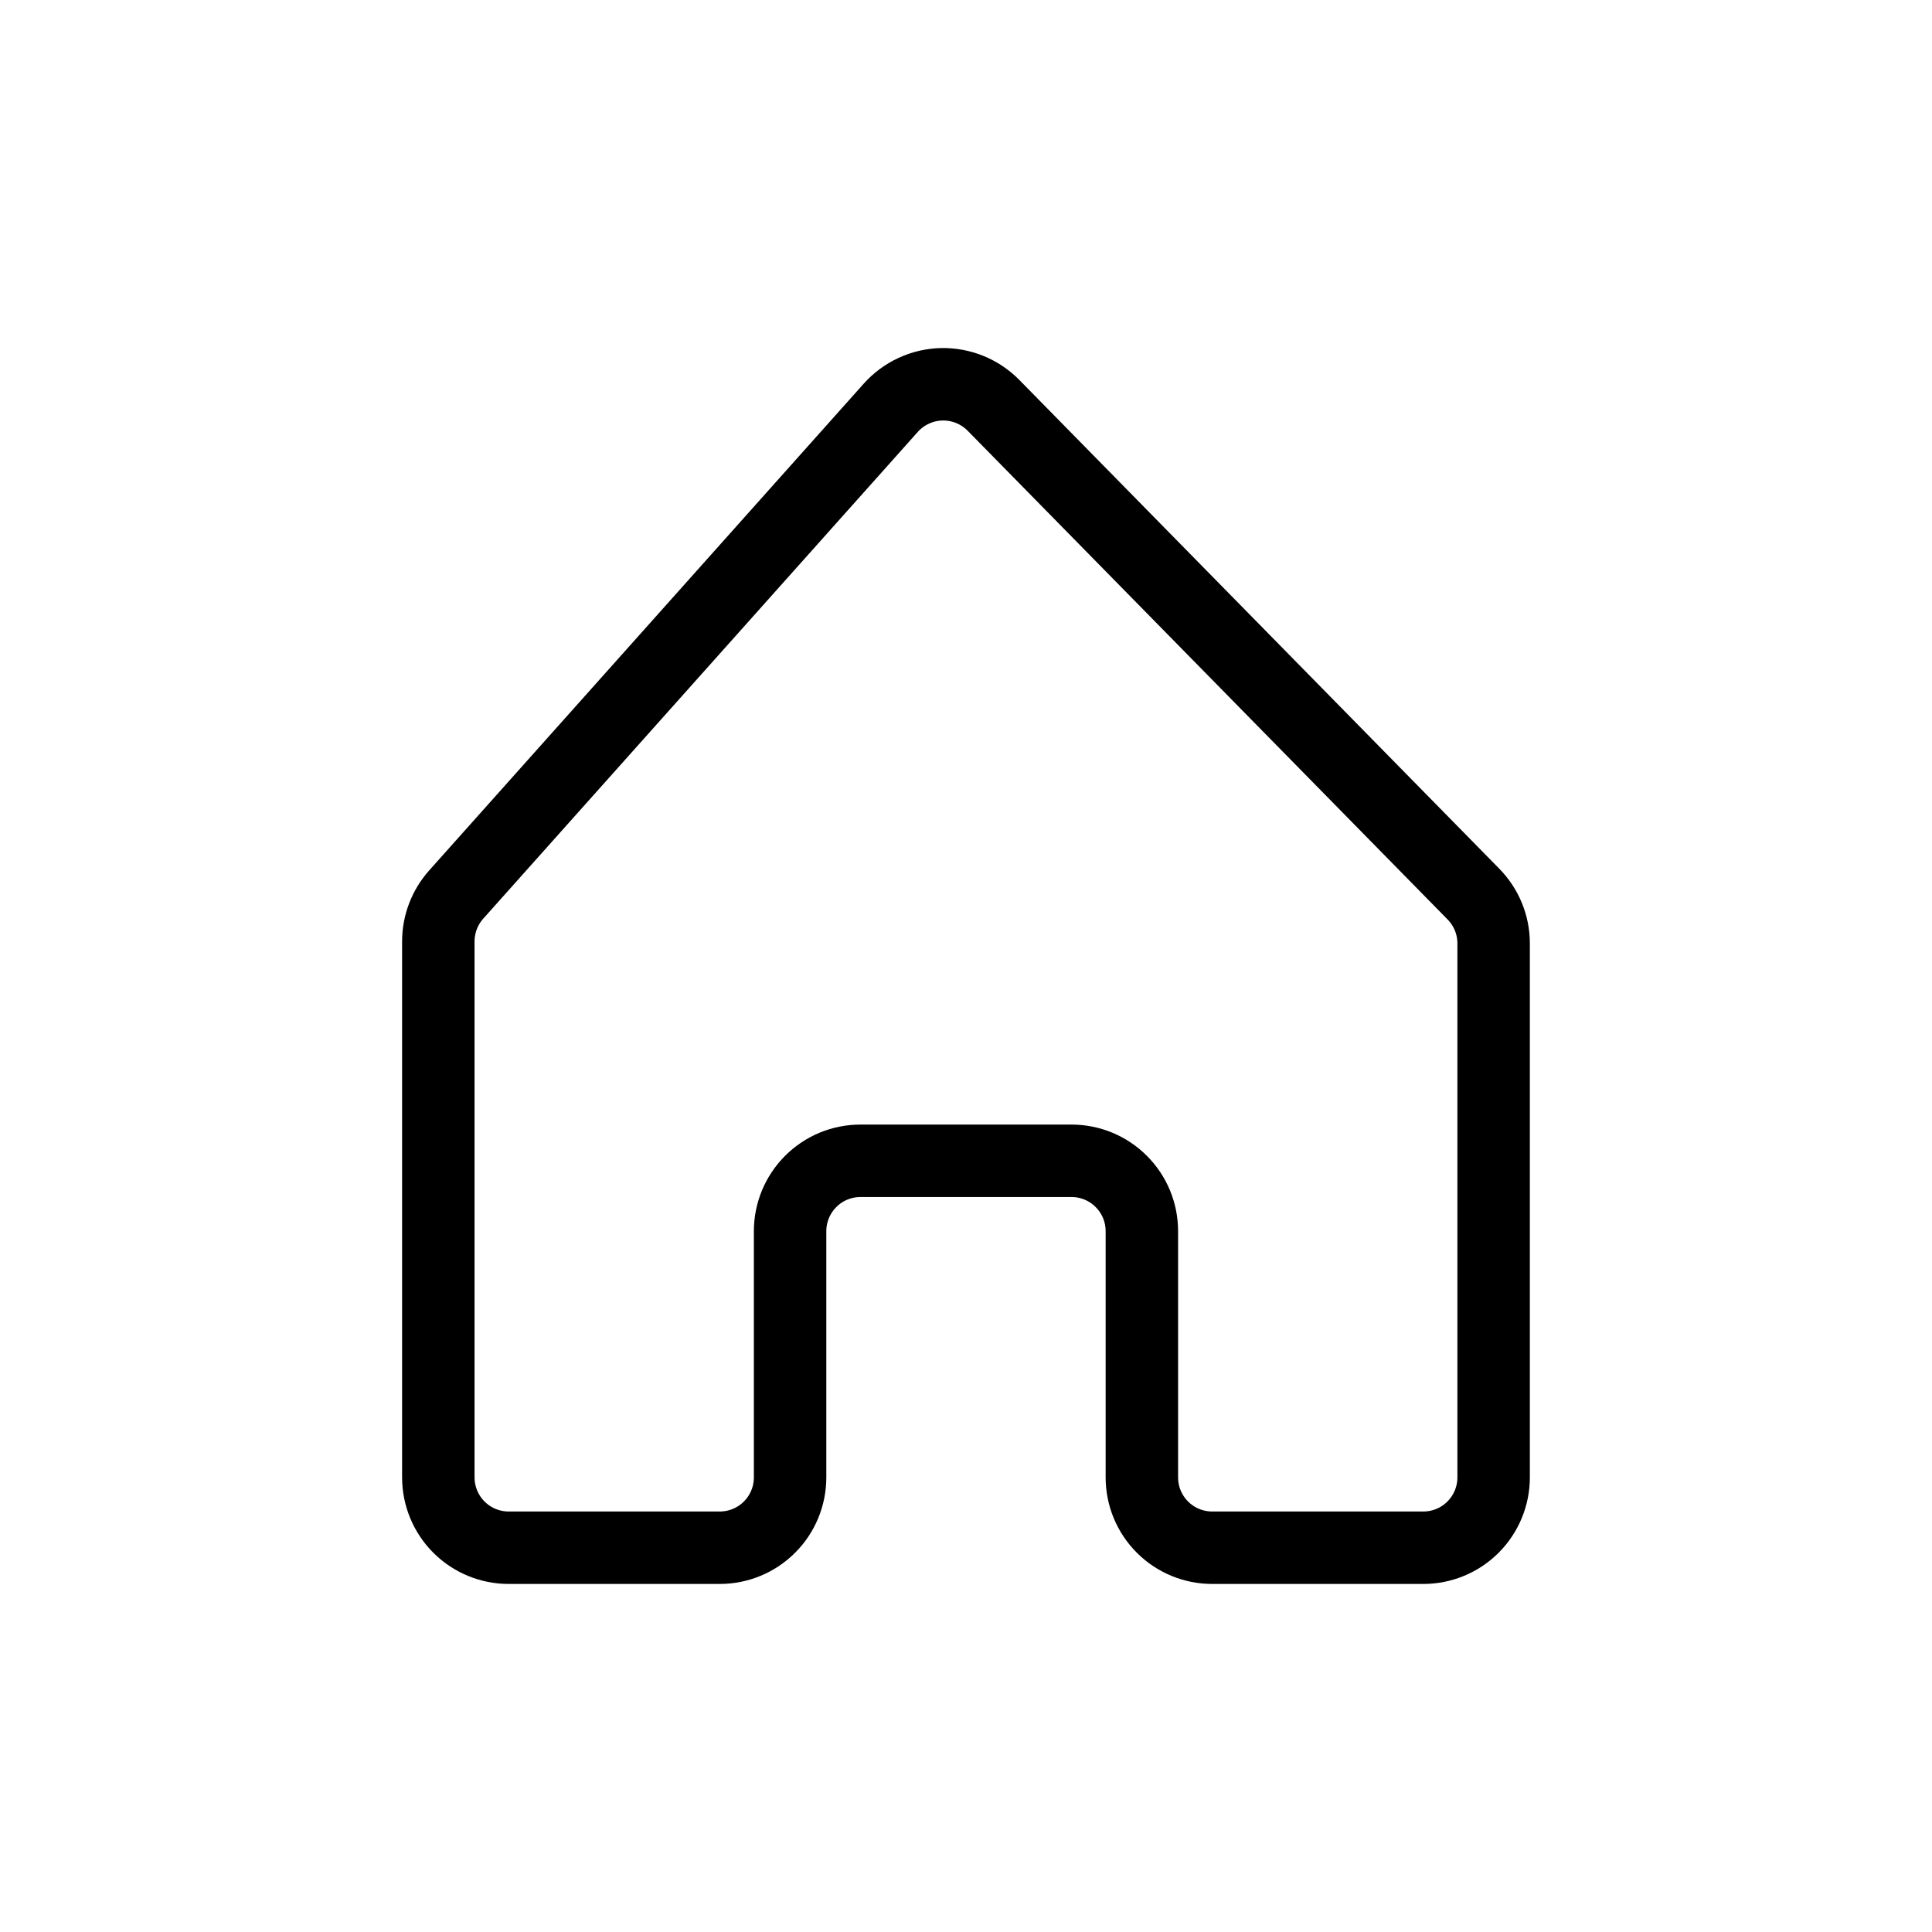 <svg width="40" height="40" viewBox="0 0 40 40" fill="none" xmlns="http://www.w3.org/2000/svg">
<path d="M20.569 8.392C20.429 8.25 20.262 8.138 20.077 8.063C19.892 7.988 19.694 7.952 19.495 7.956C19.295 7.961 19.099 8.007 18.918 8.091C18.737 8.174 18.575 8.294 18.442 8.443L9.445 18.521C9.207 18.788 9.075 19.134 9.075 19.491V30.588C9.075 30.974 9.229 31.345 9.502 31.618C9.775 31.891 10.146 32.044 10.532 32.044H14.902C15.288 32.044 15.658 31.891 15.931 31.618C16.205 31.345 16.358 30.974 16.358 30.588V25.49C16.358 25.103 16.512 24.733 16.785 24.46C17.058 24.186 17.428 24.033 17.815 24.033H22.184C22.571 24.033 22.941 24.186 23.214 24.46C23.488 24.733 23.641 25.103 23.641 25.49V30.588C23.641 30.974 23.794 31.345 24.068 31.618C24.341 31.891 24.711 32.044 25.098 32.044H29.467C29.854 32.044 30.224 31.891 30.497 31.618C30.77 31.345 30.924 30.974 30.924 30.588V19.531C30.924 19.149 30.773 18.783 30.506 18.511L20.569 8.392Z" stroke="black" stroke-width="1.5"/>
</svg>
